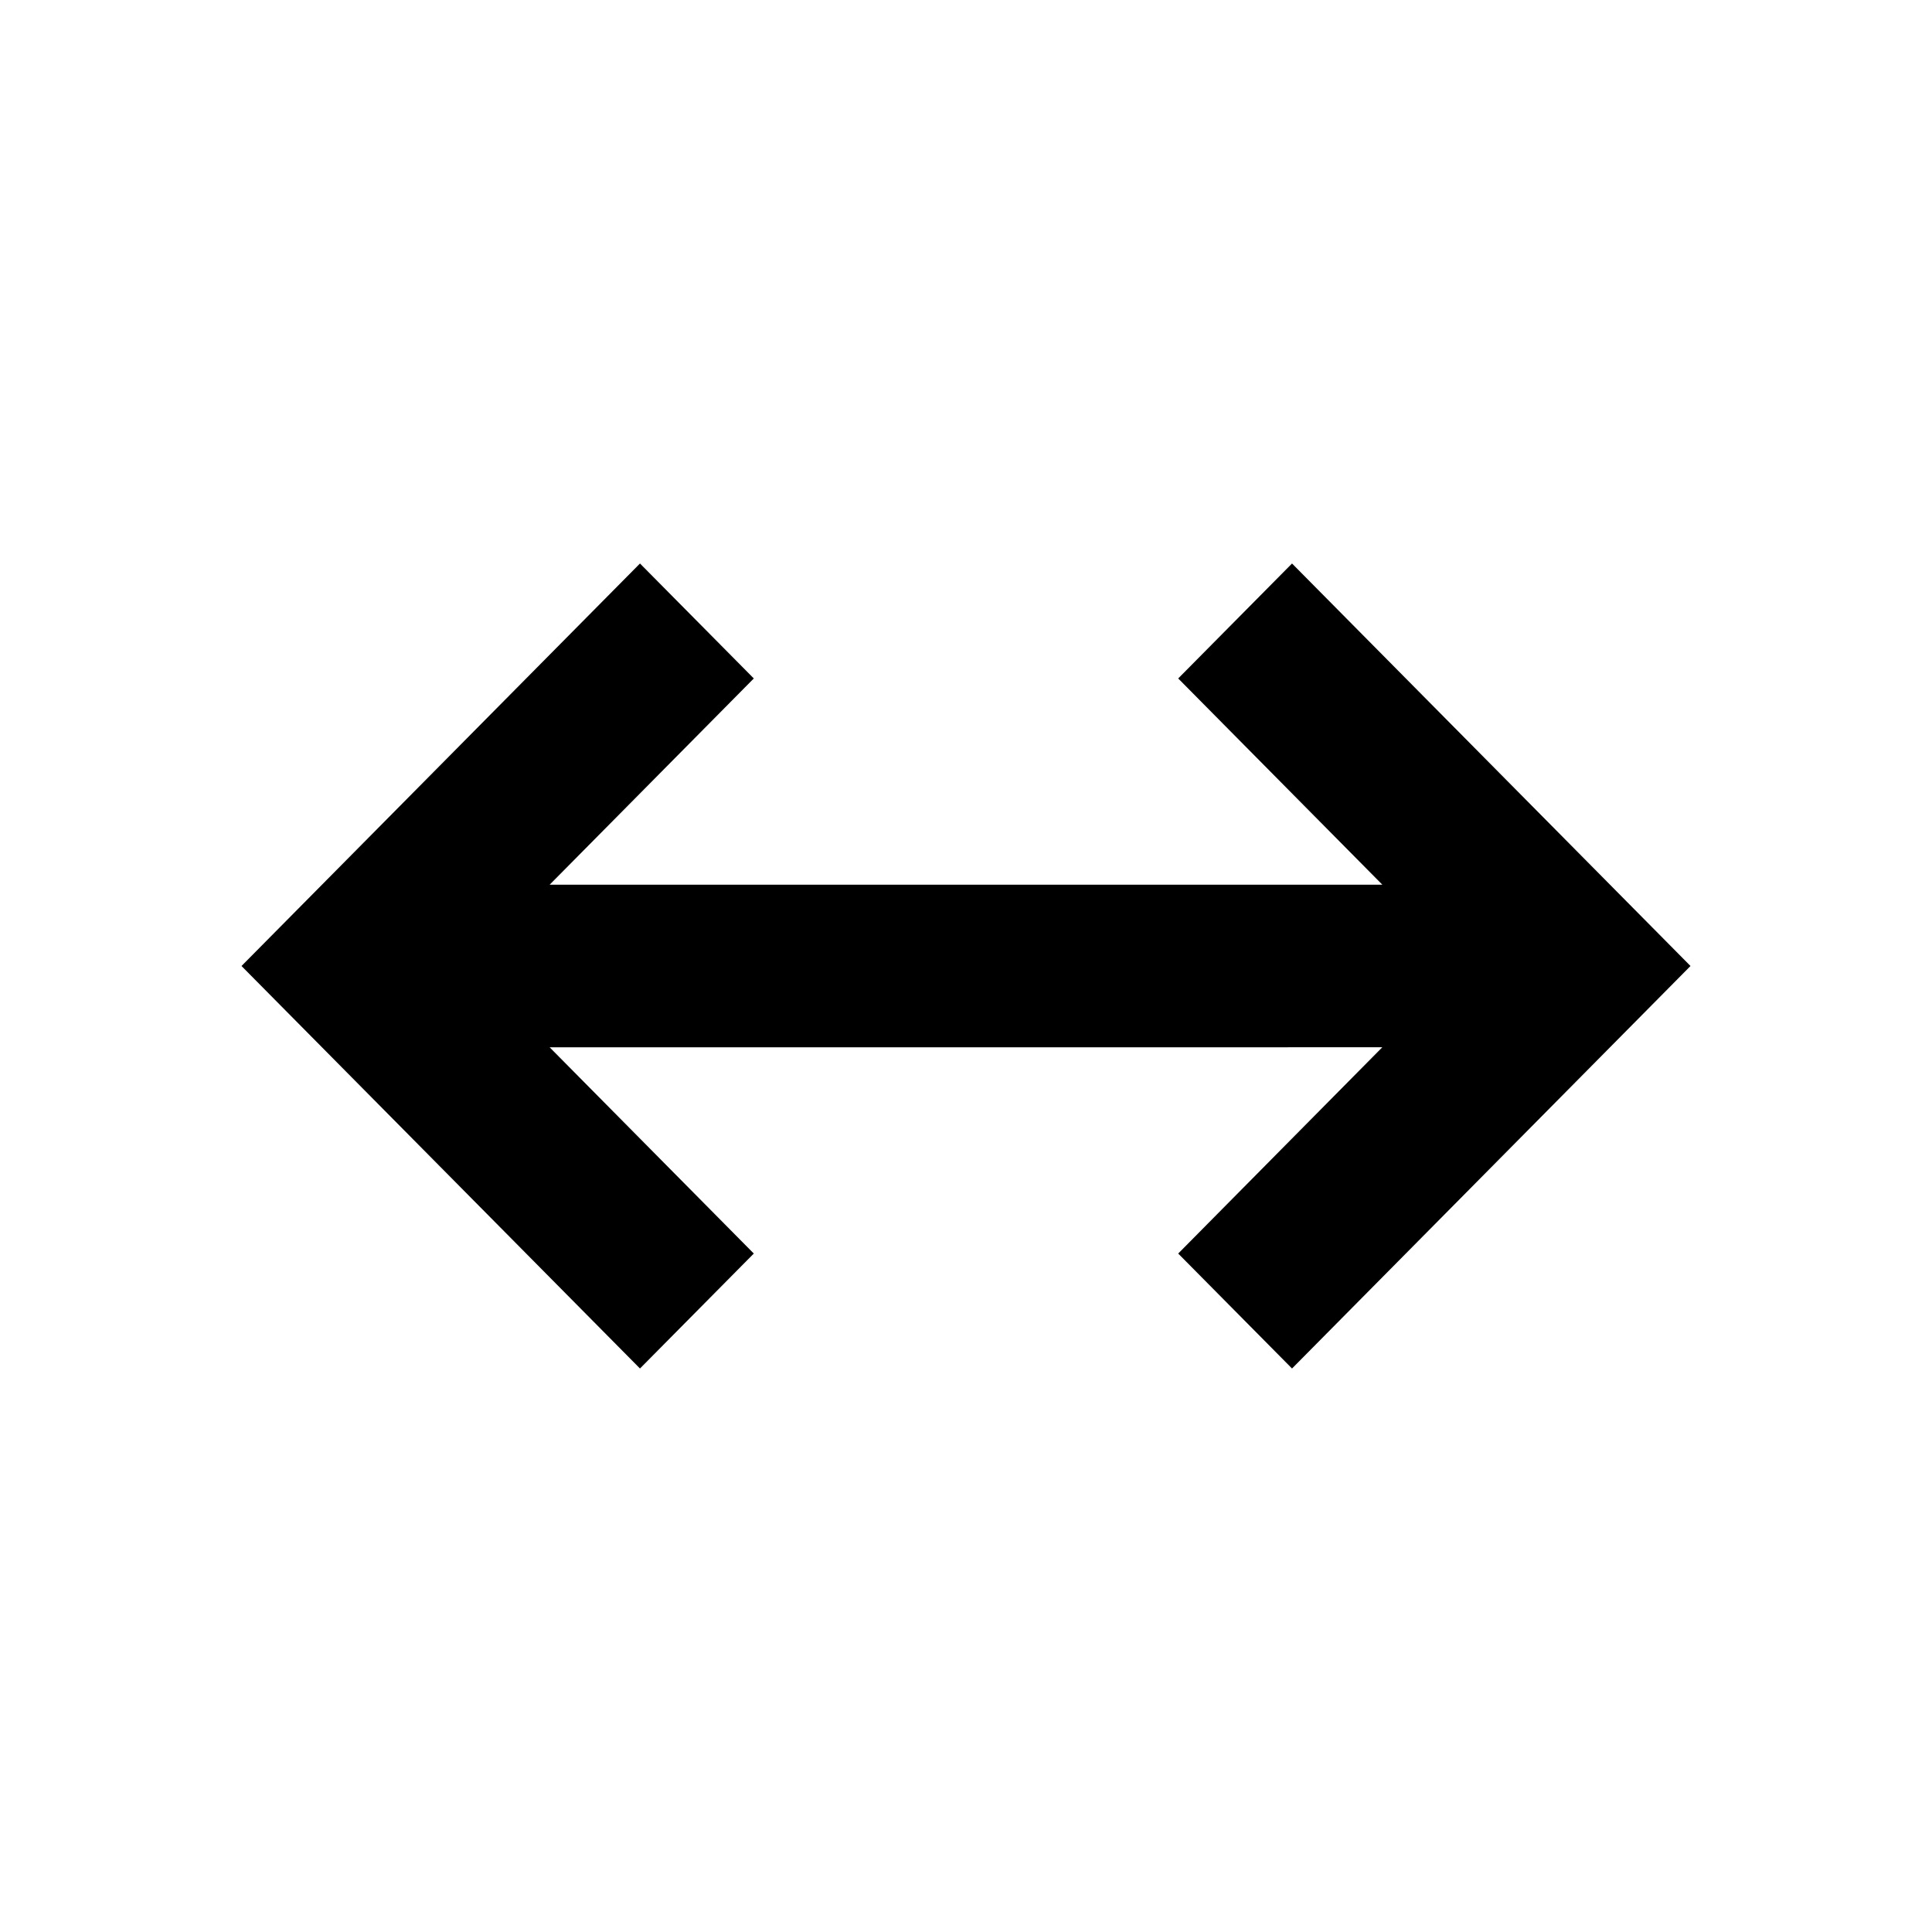 <svg viewBox="0 0 24 24" xmlns="http://www.w3.org/2000/svg"><path fill-rule="evenodd" clip-rule="evenodd" d="M9.364 8.428L7.95 7L3 12L7.95 17L9.364 15.572L6.828 13.01H9H16V13.009L17.172 13.009L14.636 15.572L16.05 17L21 12L16.05 7L14.636 8.428L17.172 10.99L16 10.99L9 10.99L6.828 10.99L9.364 8.428Z"/></svg>